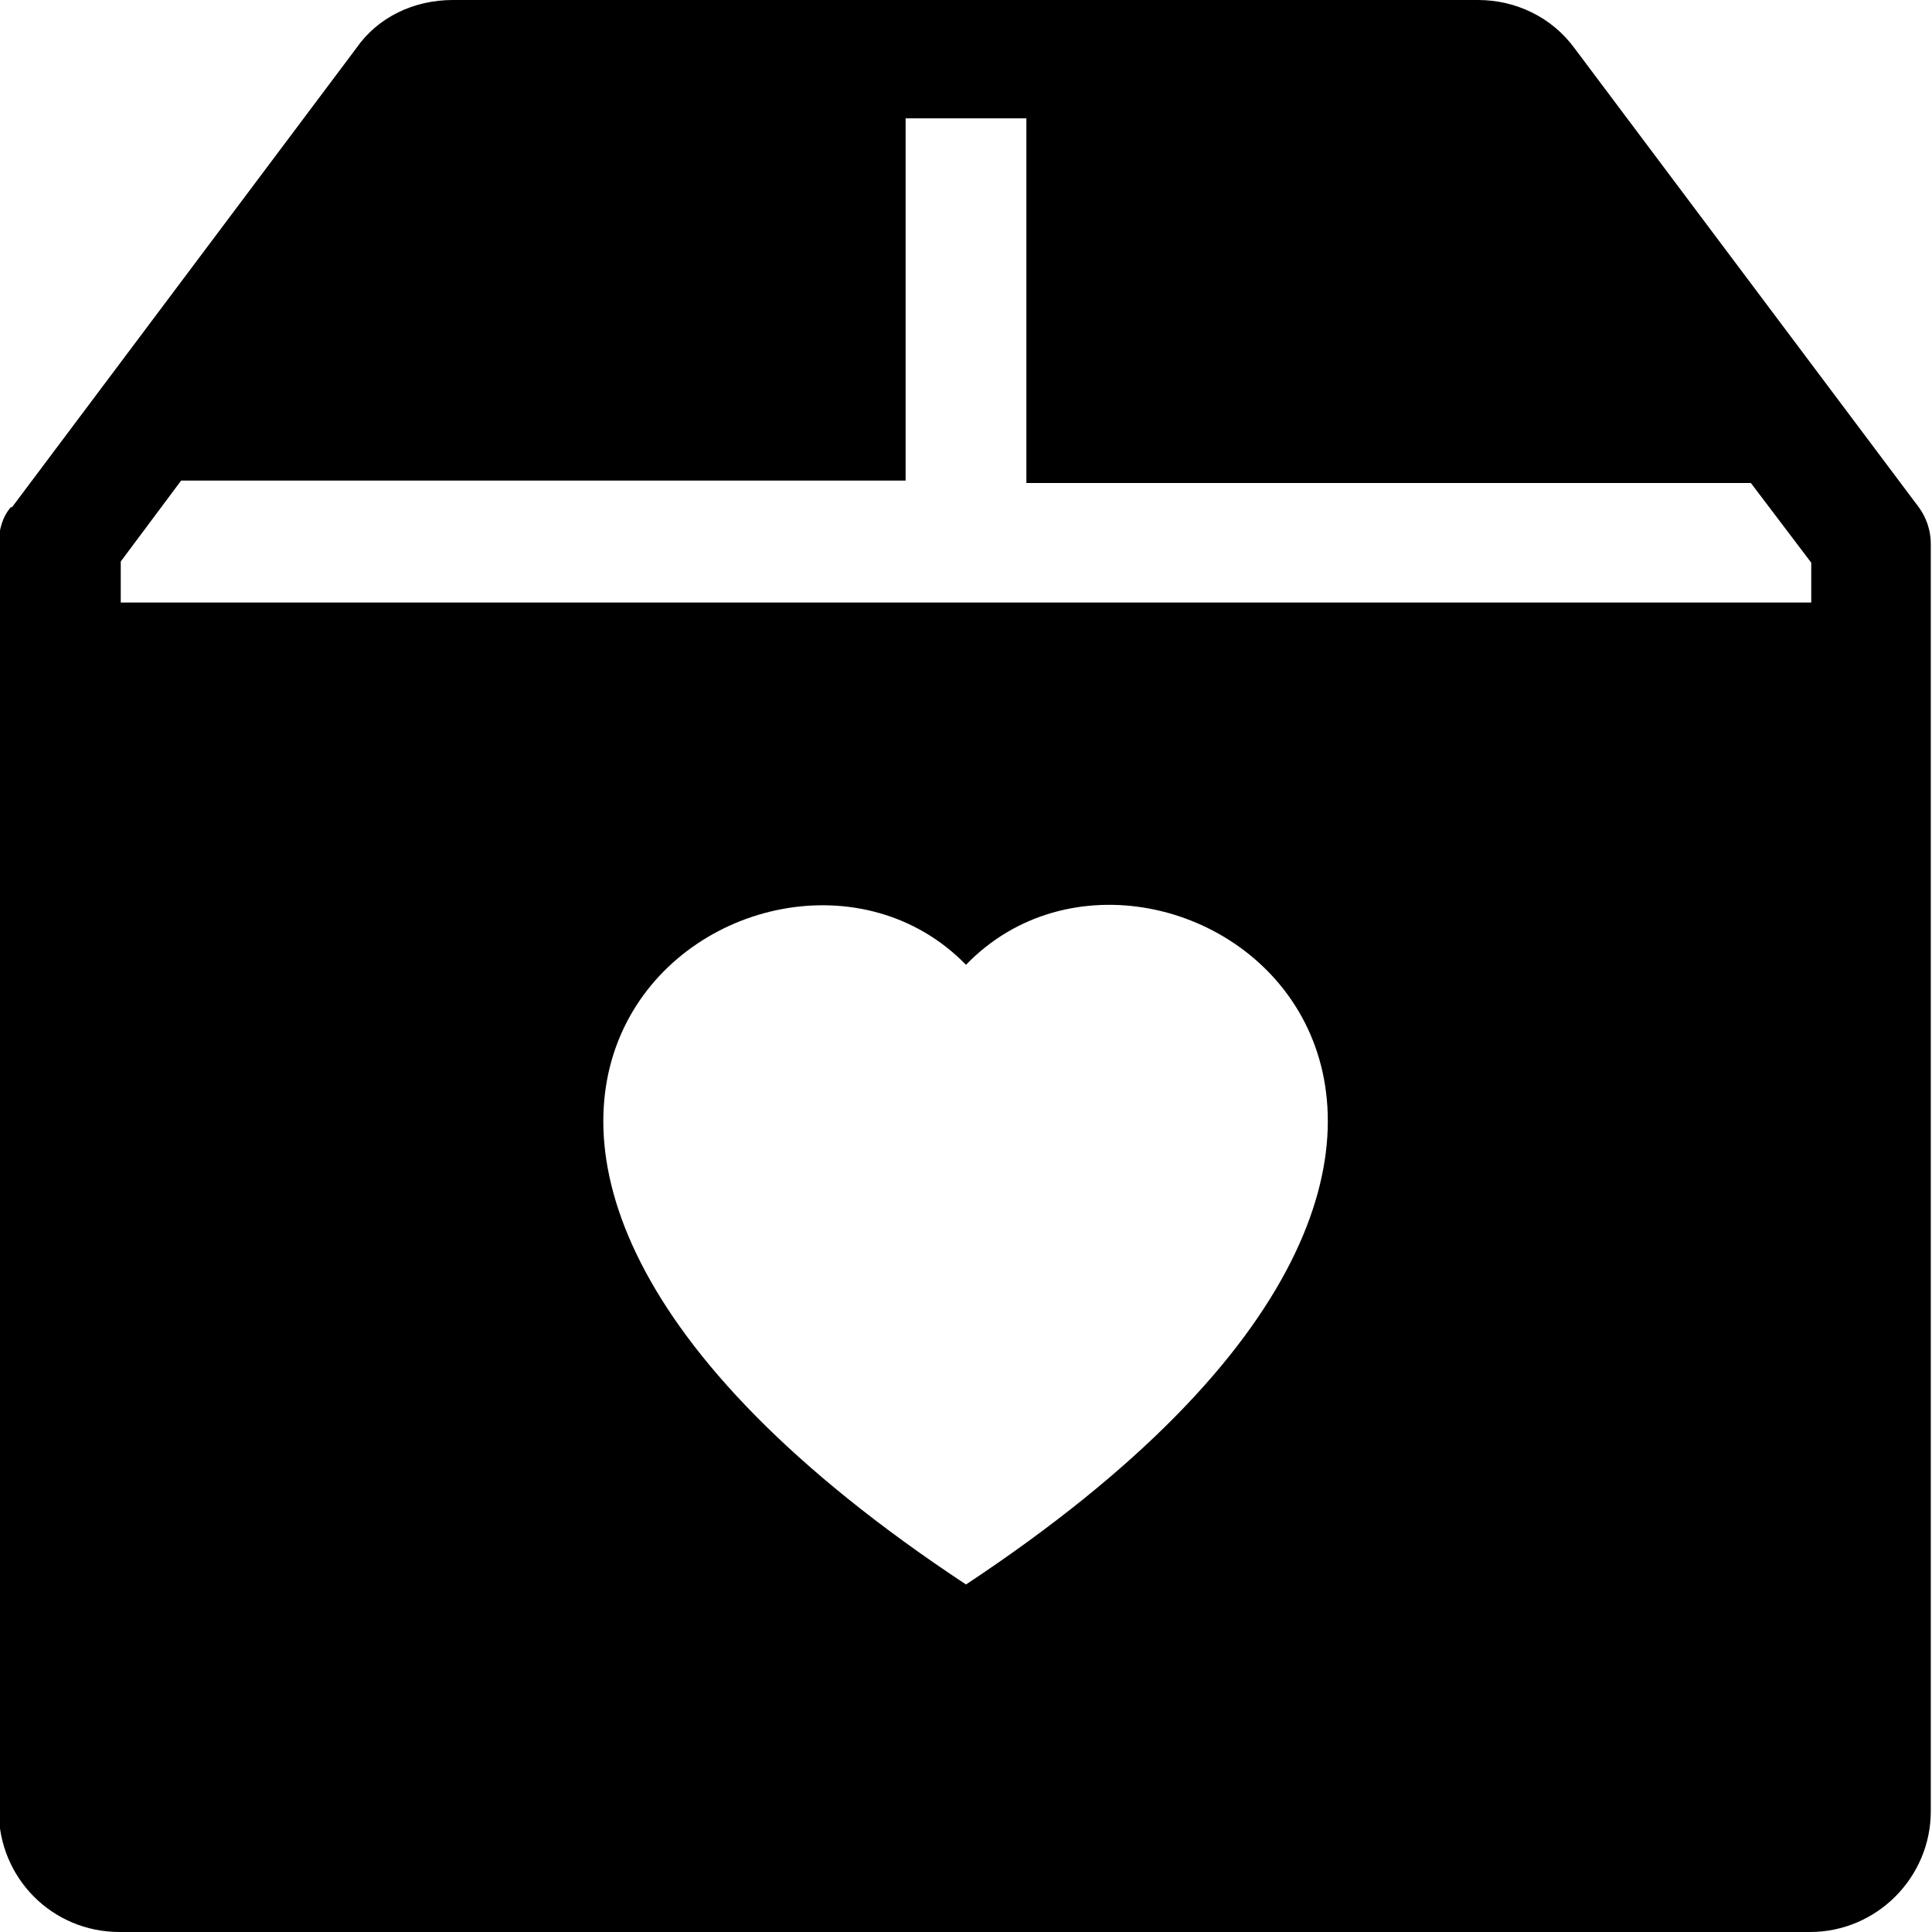 <svg viewBox="0 0 16 16" xmlns="http://www.w3.org/2000/svg"><path d="M3.75 0v0c-.32 0-.62.14-.8.4L.1 4.2H.09c-.07.08-.1.19-.1.3V15v0c0 .55.44 1 1 1h14v0c.55 0 1-.45 1-1V4.5v0c0-.11-.04-.22-.1-.3L13.04.4v0c-.19-.26-.49-.4-.8-.4h-8.5ZM8.5 4h6l.5.66v.33H1v-.34l.5-.67h6v-3h1v3ZM8 7.99c1.66-1.72 5.82 1.28 0 5.132 -5.83-3.85-1.67-6.843 0-5.132Z"/></svg>